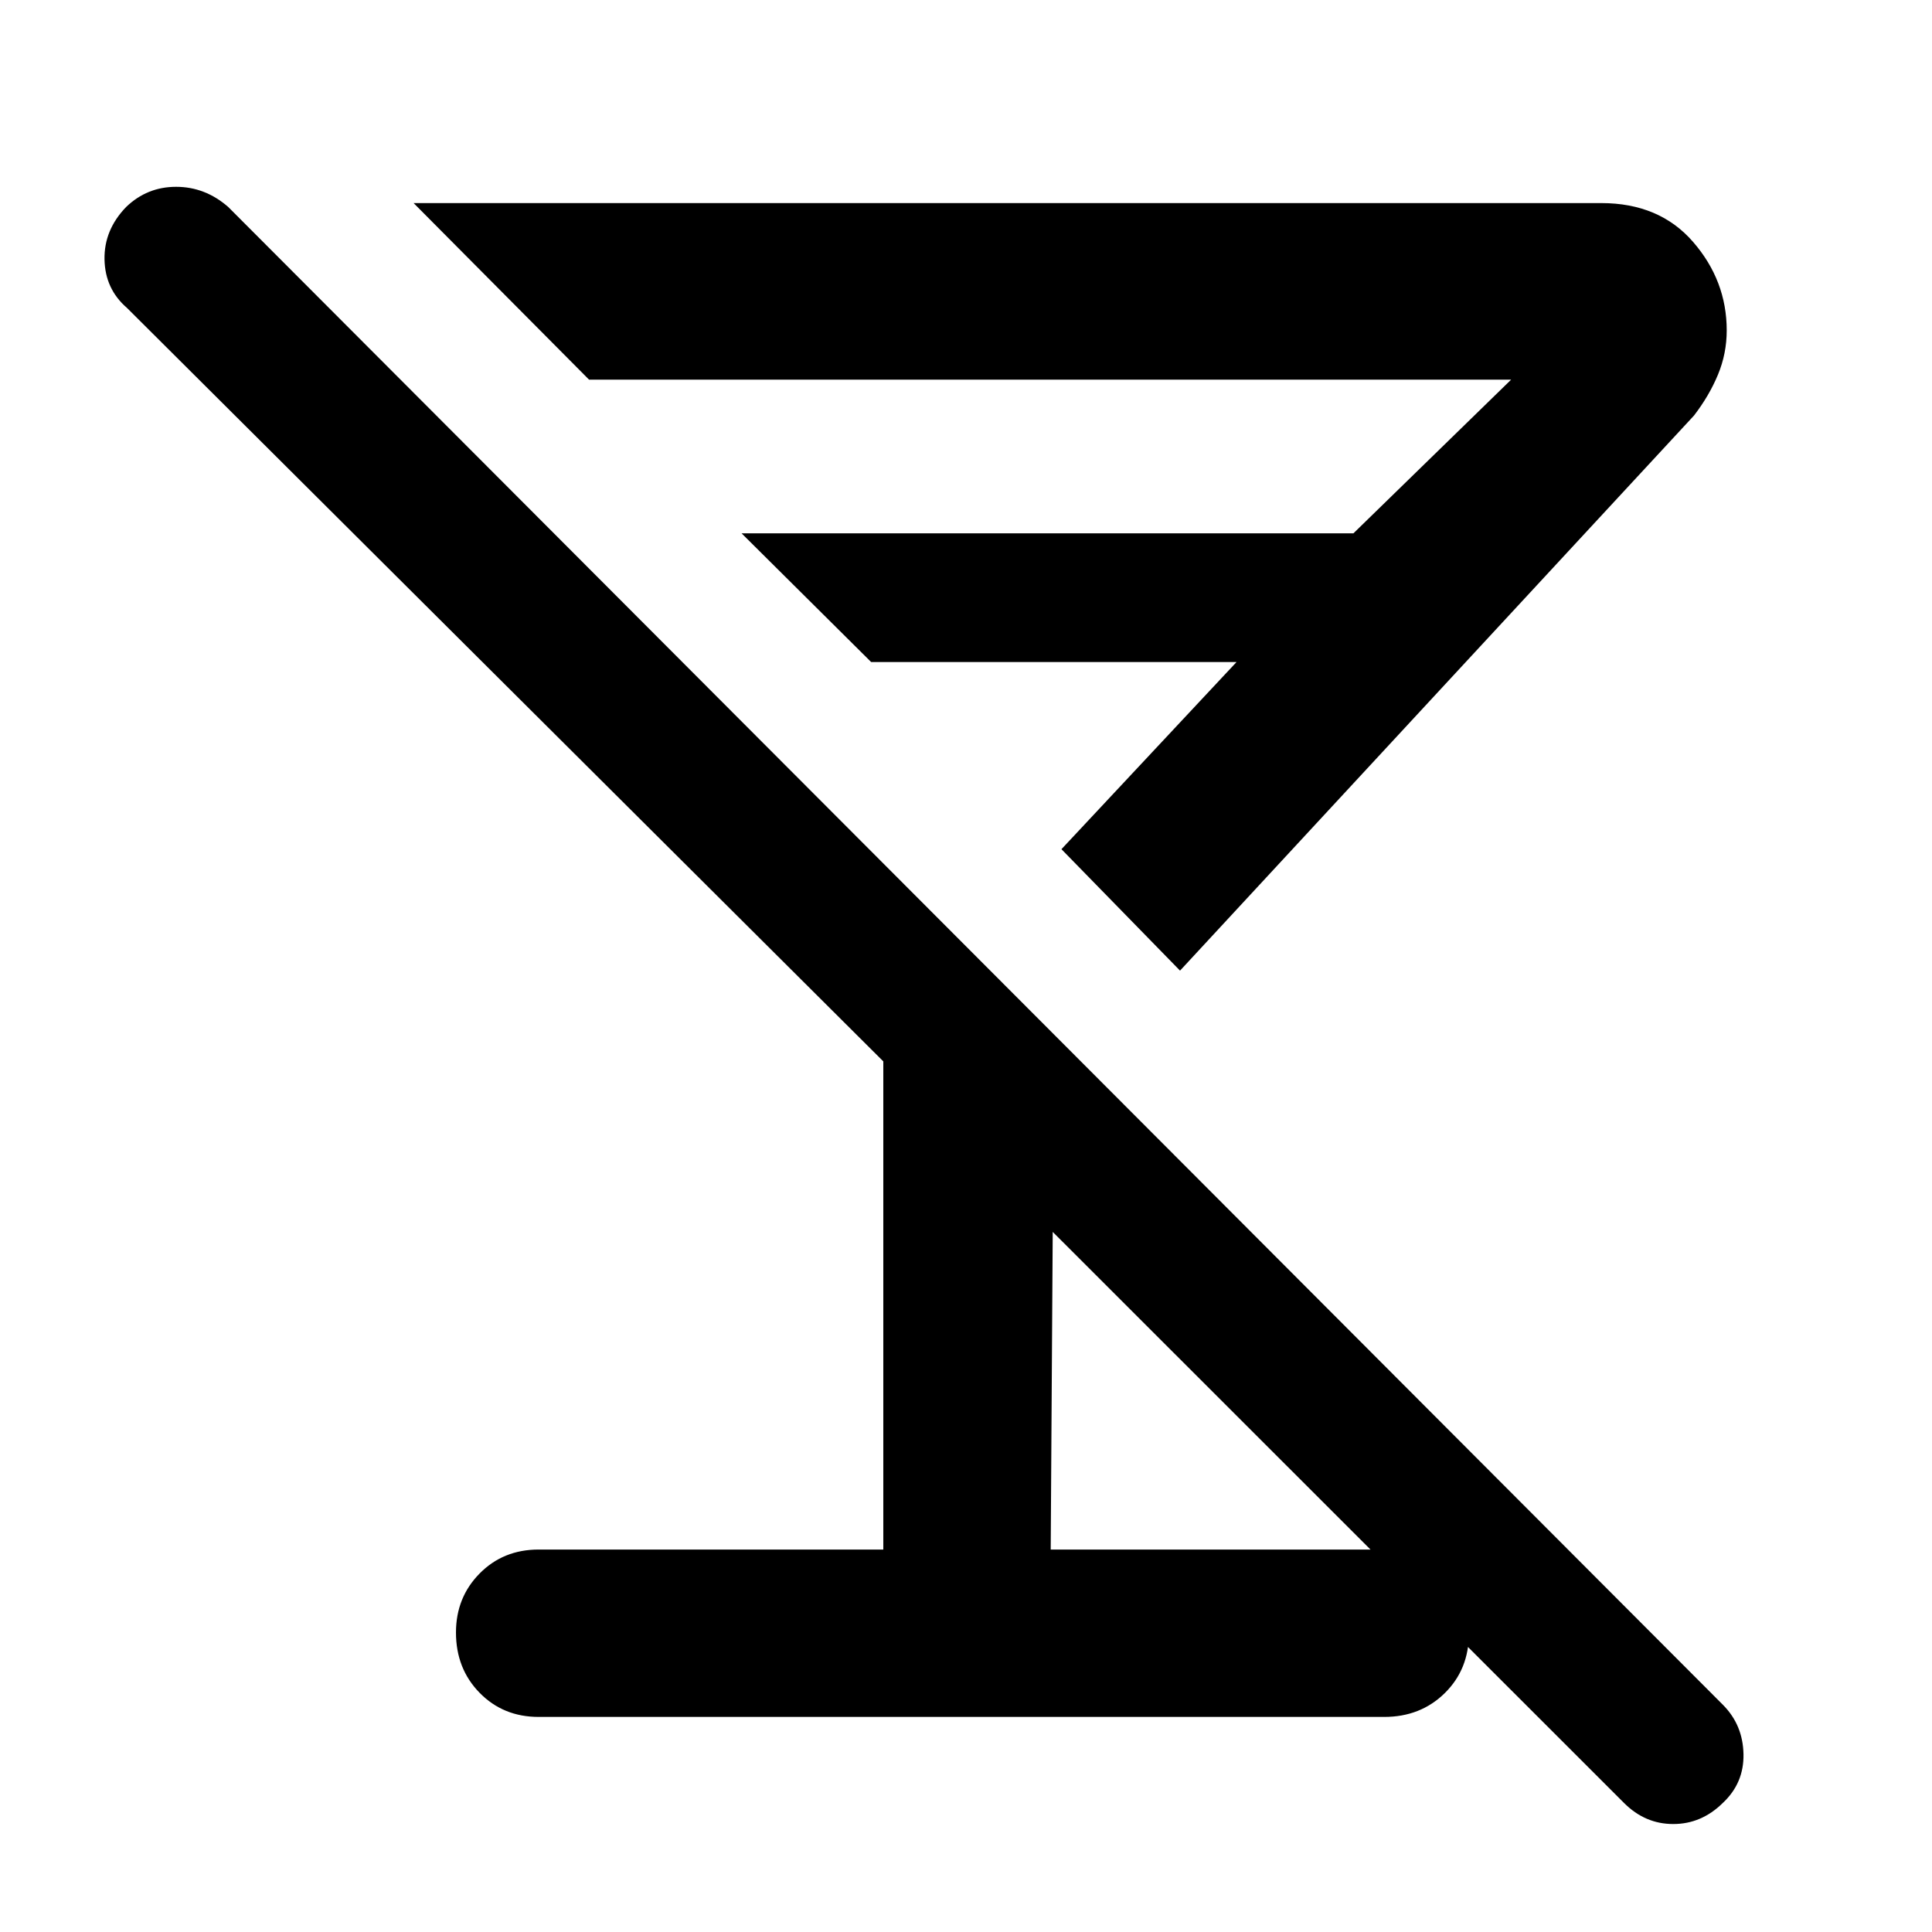 <svg xmlns="http://www.w3.org/2000/svg" height="48" viewBox="0 -960 960 960" width="48"><path d="m586.35-477.7-58.92-60.34 87-93H432.87L368.48-695h304.04l78.35-76.35H292.7l-87.18-87.74h590.13q28.89 0 45.62 19.27 16.73 19.27 16.73 44 0 11.49-4.35 21.98t-11.91 20.32L586.35-477.7ZM480.43-585.61ZM267.65-106.87q-17.6 0-29.34-11.99-11.74-11.99-11.74-29.96 0-17.4 11.74-29.31t29.34-11.91h171.26v-242.57L63.09-807q-10.87-9.37-11.16-24.07-.28-14.7 10.77-26.1 10.39-10 24.81-10 14.41 0 25.88 10l742.78 744.34q9.87 9.96 10.16 24.42.28 14.45-10.31 24.32-10.6 10.44-24.59 10.44T807-64.09L523.09-347.87l-1 157.83h165.74q18.02 0 30.05 12.08 12.03 12.09 12.03 29.49 0 17.97-12.03 29.79-12.03 11.81-30.05 11.81H267.65Z"/></svg>